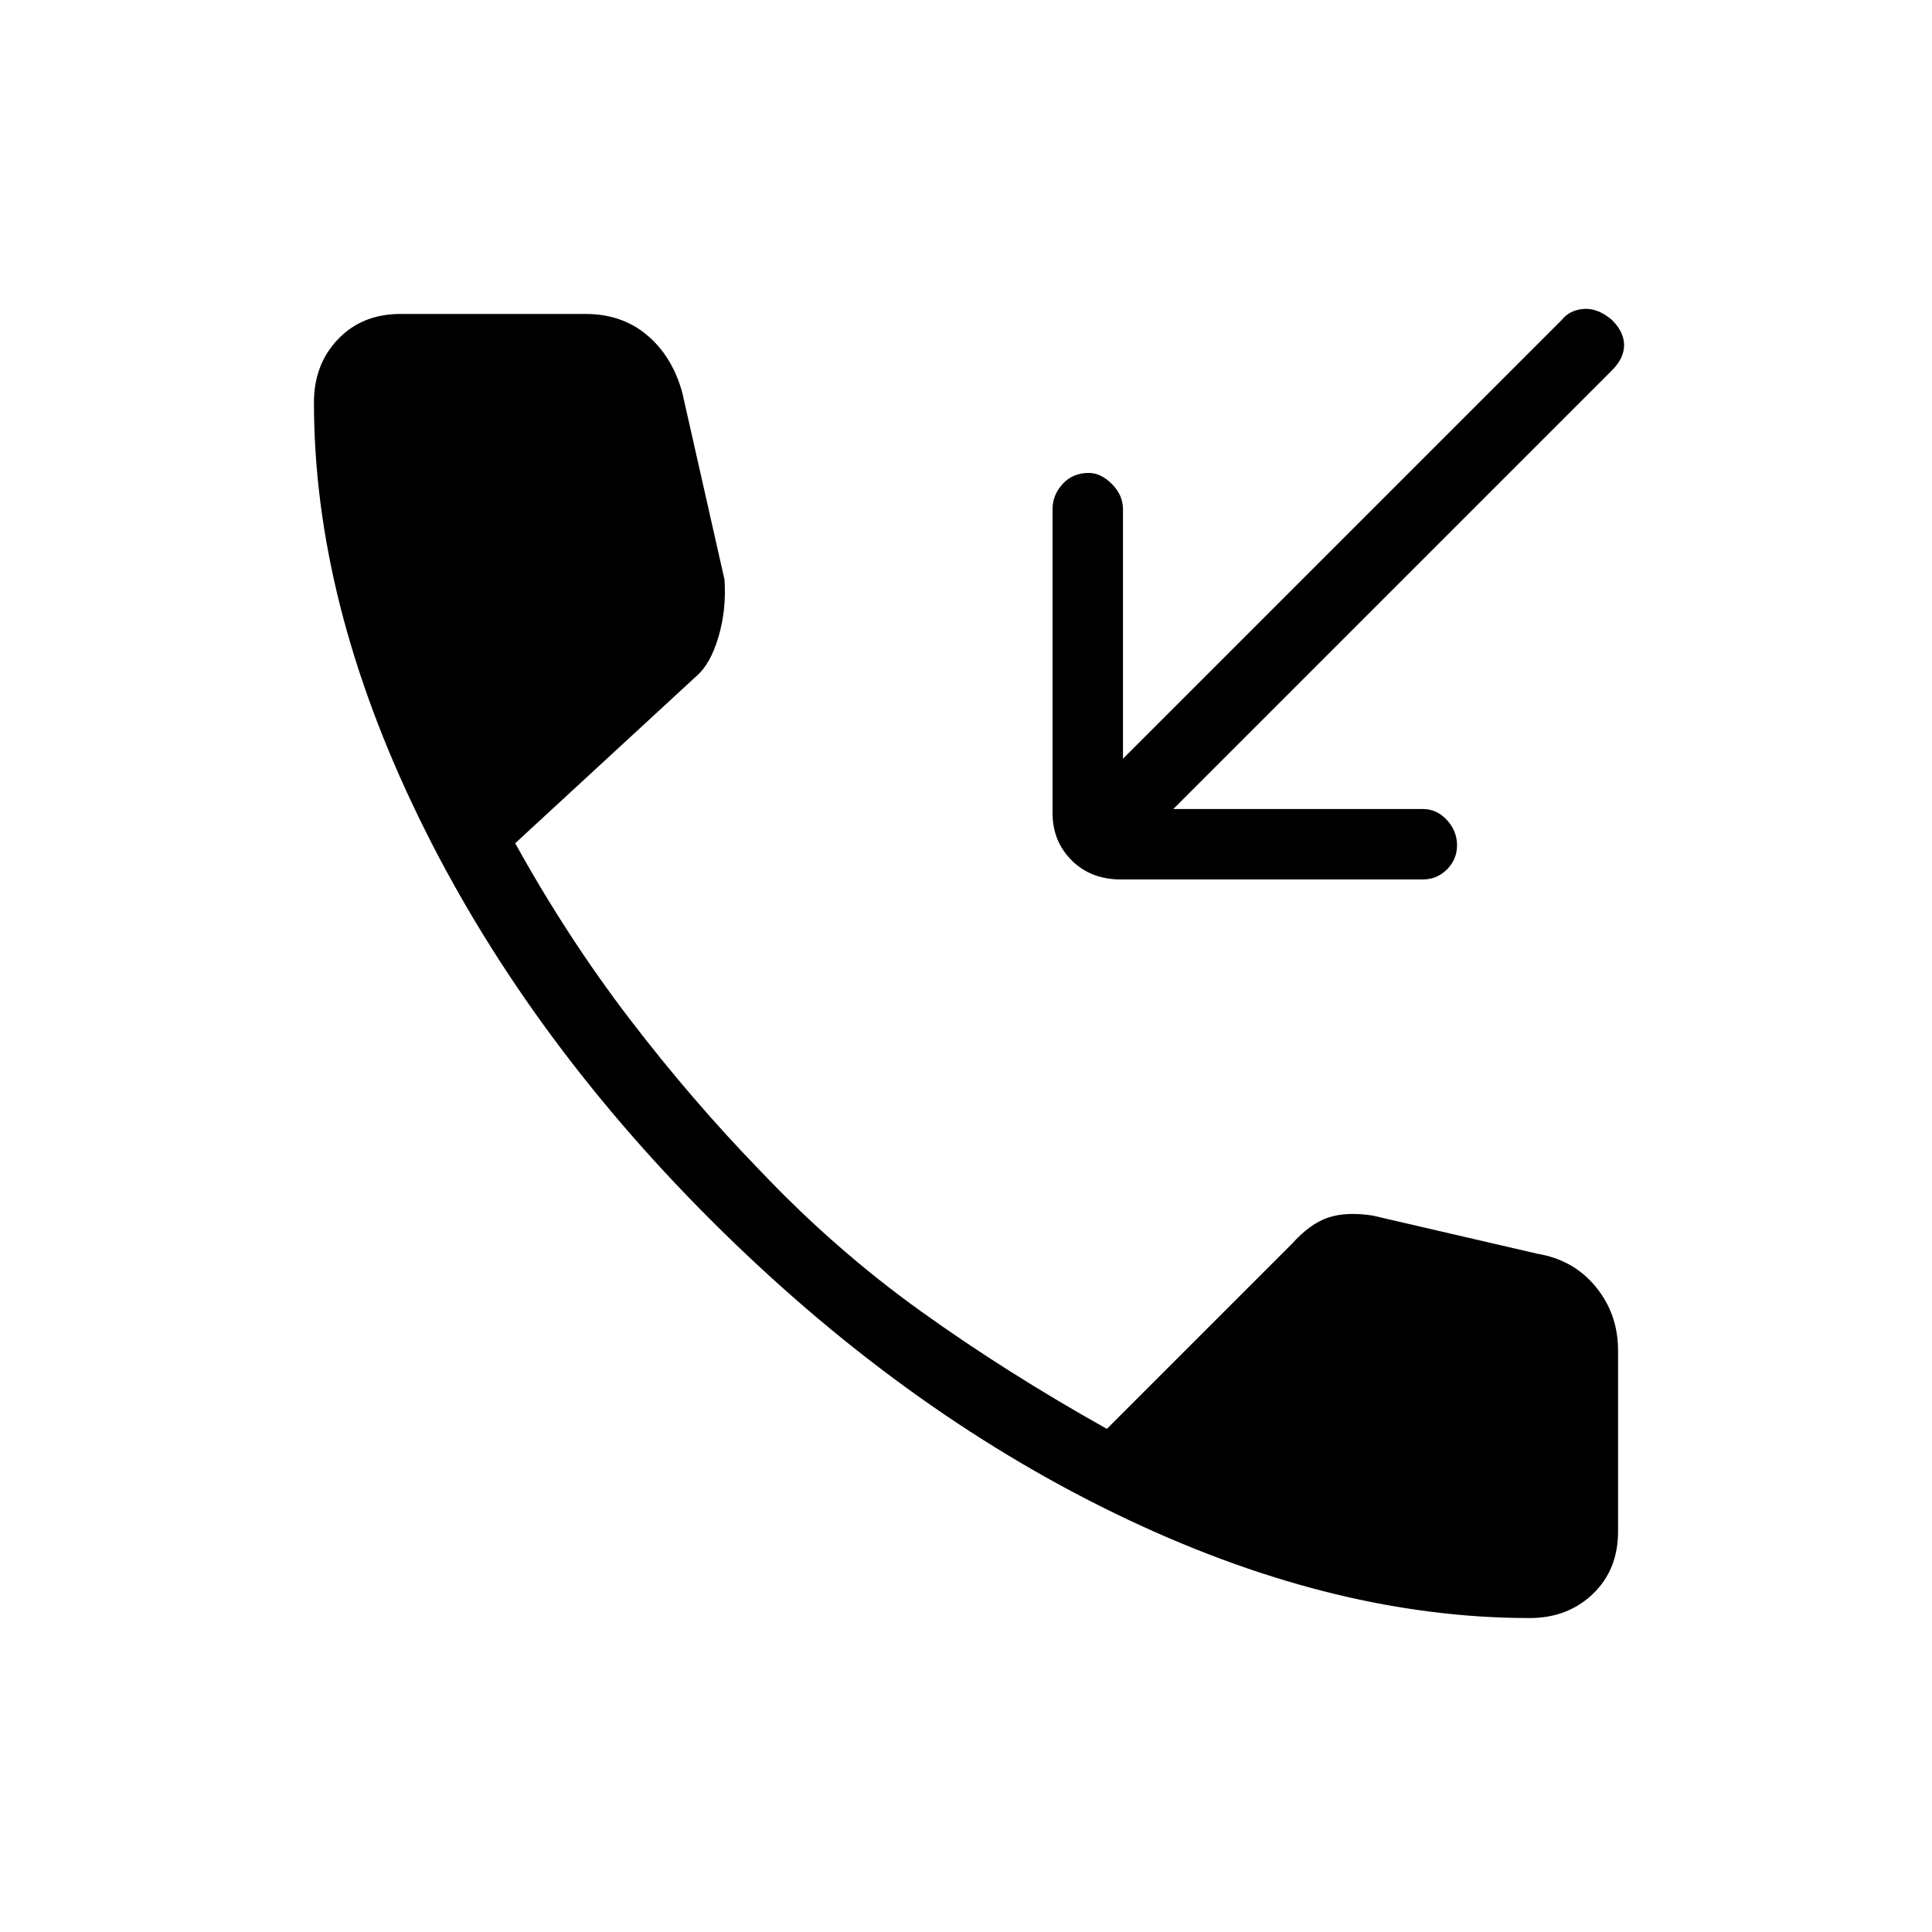 <svg xmlns="http://www.w3.org/2000/svg" height="48" viewBox="0 -960 960 960" width="48"><path d="M760-156q-99 0-206-52T353-354q-93-93-145-200t-52-206q0-19 12-31.5t31-12.5h92q18 0 30.5 10.5T339-765l21 93q1 15-3 28.5T346-624l-90 83q26 47 57 87.5t65 75.5q37 39 79.5 69.5T550-250l92-92q9-10 18-13t22-1l82 19q18 3 29 16.5t11 31.5v90q0 19-12.5 31T760-156ZM583-558h124q7 0 12 5.5t5 12.5q0 7-5 12t-12 5H557q-15 0-24.5-9.5T523-556v-151q0-7 5-12.5t13-5.5q6 0 11.5 5.5T558-707v124l218-218q4-5 11-5.5t14 5.5q6 6 6 12.5t-6 12.5L583-558Z"/></svg>